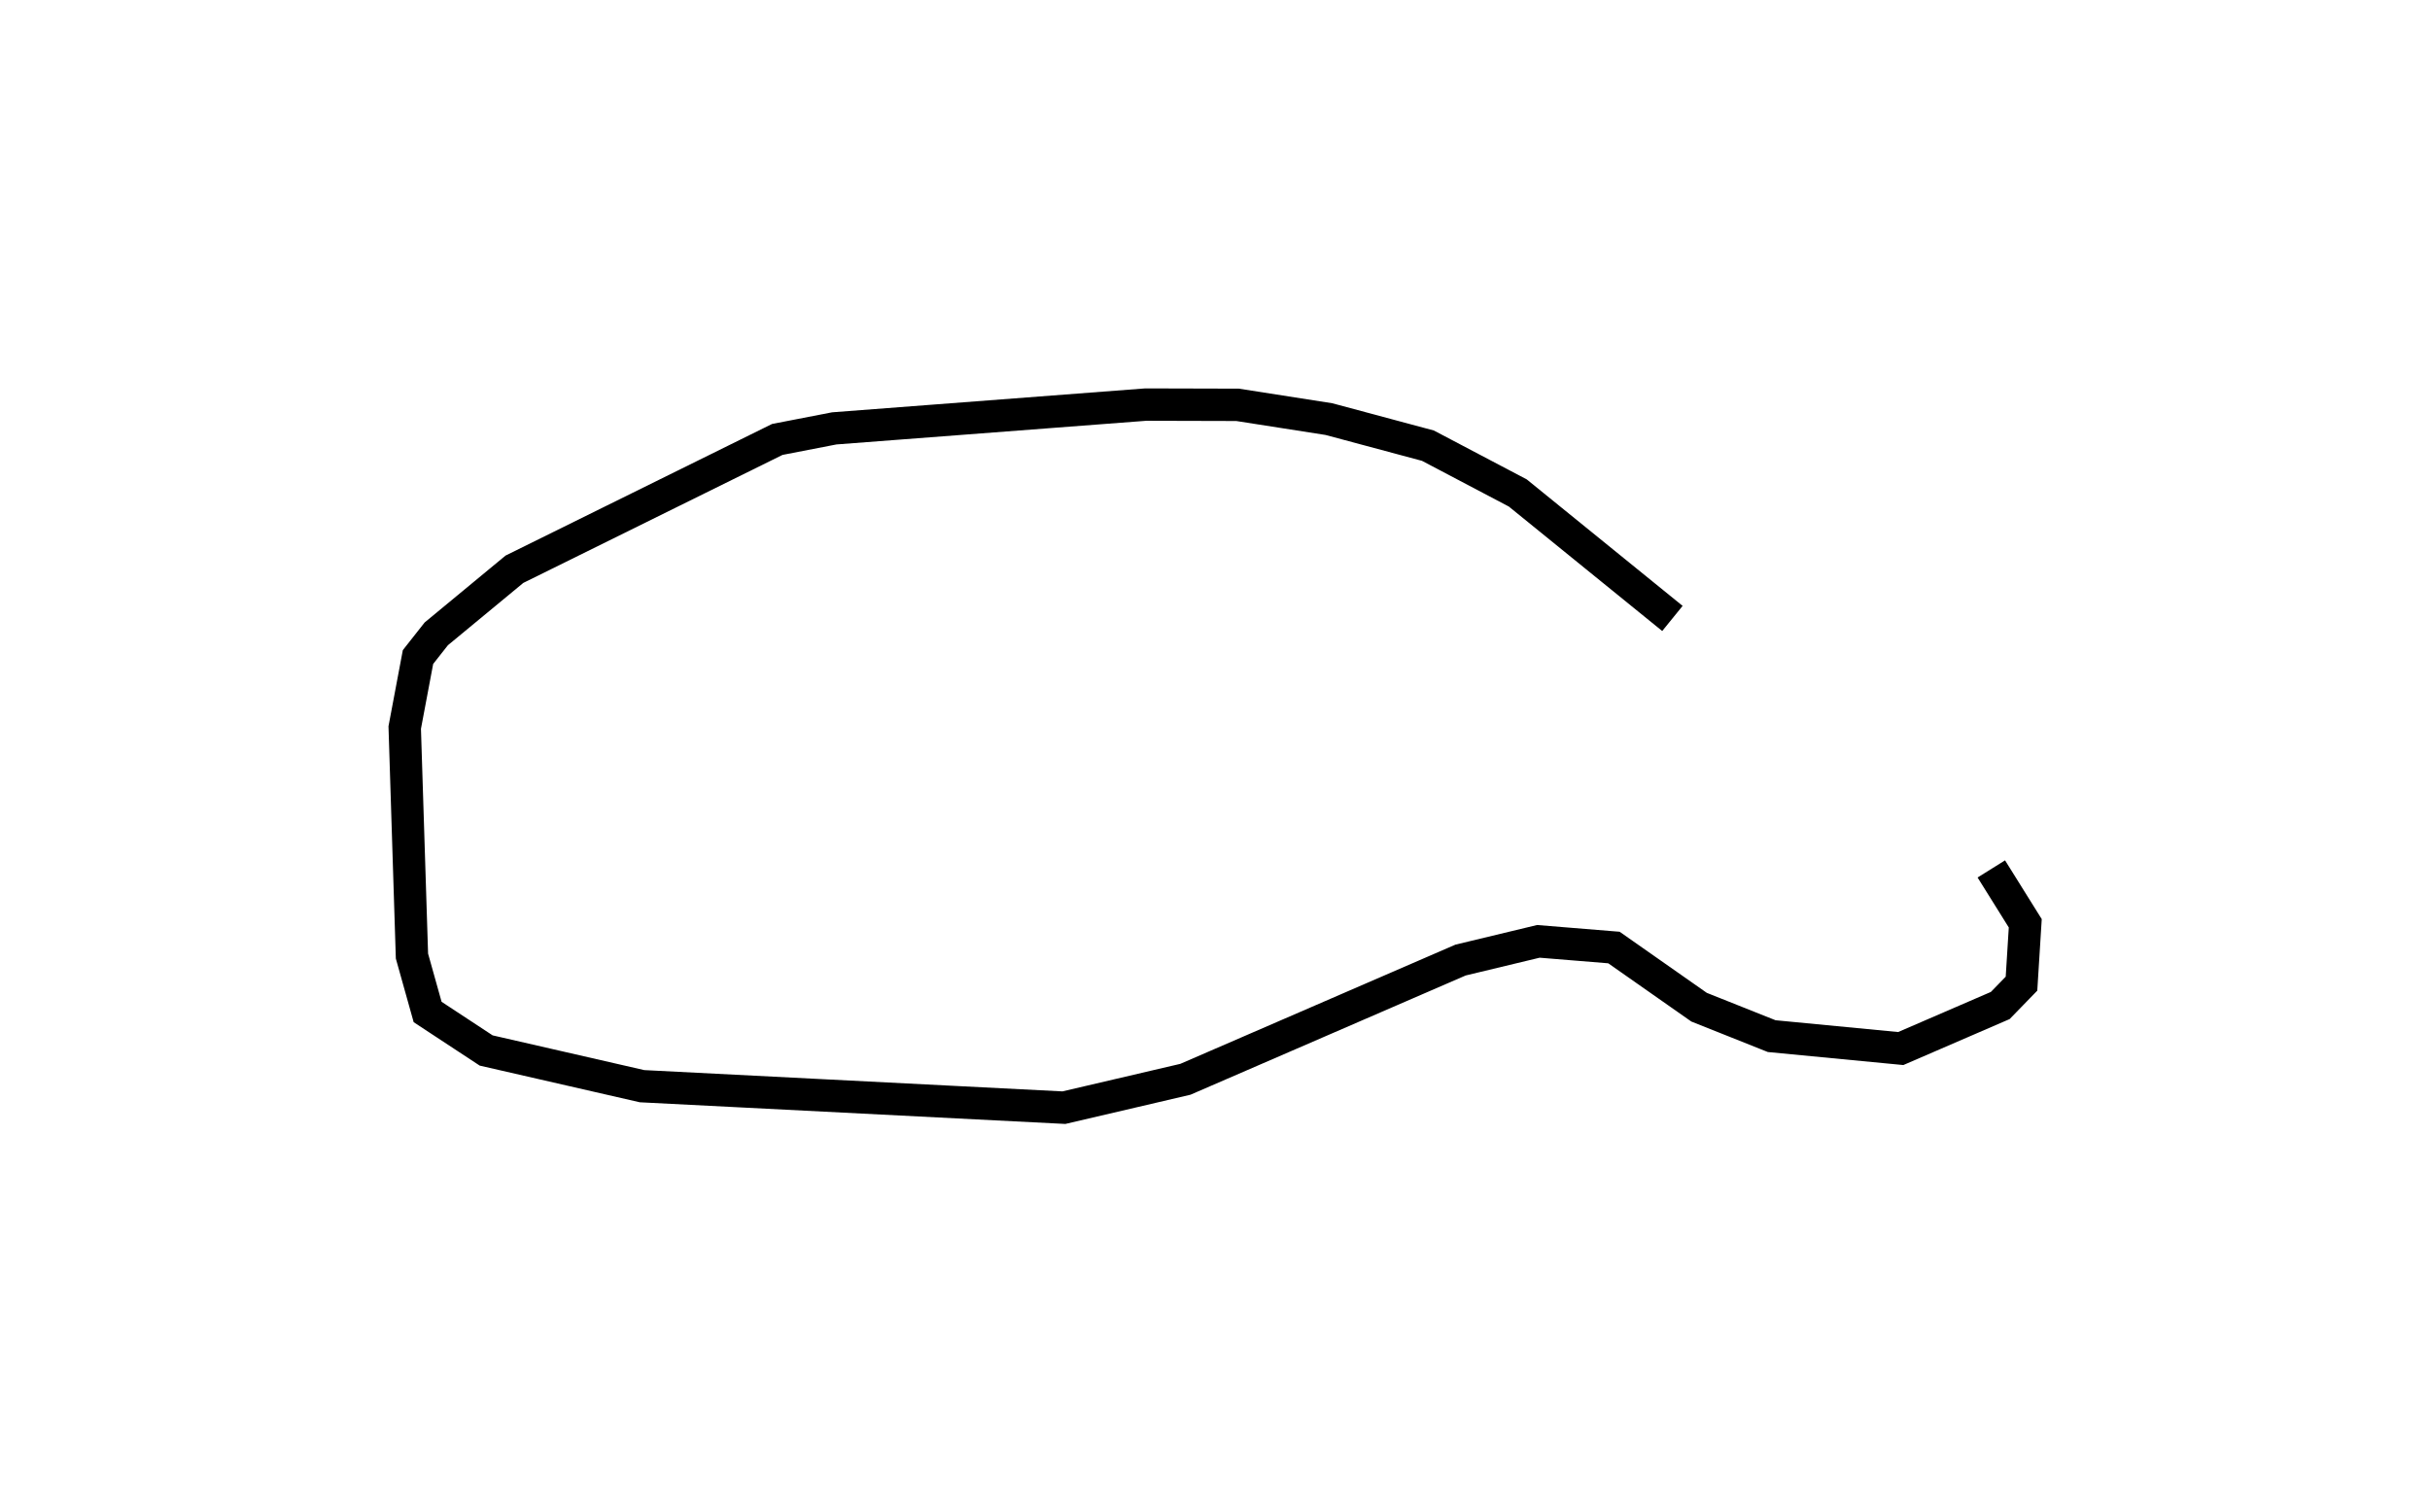 <?xml version="1.0" encoding="utf-8" ?>
<svg baseProfile="full" height="93.443" version="1.1" width="150.103" xmlns="http://www.w3.org/2000/svg" xmlns:ev="http://www.w3.org/2001/xml-events" xmlns:xlink="http://www.w3.org/1999/xlink"><defs /><rect fill="white" height="93.443" width="150.103" x="0" y="0" /><path d="M120.399,50.362 m-17.092,-12.149 l-9.552,-7.753 -5.552,-2.923 l-6.115,-1.641 -5.643,-0.882 l-5.668,-0.015 -19.243,1.47 l-3.519,0.683 -16.238,8.021 l-4.828,3.992 -1.129,1.433 l-0.82,4.355 0.447,14.122 l0.968,3.454 3.616,2.379 l9.628,2.206 26.06,1.327 l7.502,-1.753 17.001,-7.368 l4.804,-1.155 4.668,0.381 l5.258,3.687 4.486,1.788 l7.972,0.767 6.147,-2.659 l1.312,-1.35 0.233,-3.73 l-2.097,-3.359 0.0,0.0 l0.0,0.0 0.0,0.0 l0.0,0.0 0.0,0.0 l0.0,0.0 0.0,0.0 l0.0,0.0 0.0,0.0 l0.0,0.0 0.0,0.0 l0.0,0.0 0.0,0.0 l0.0,0.0 0.0,0.0 l0.0,0.0 0.0,0.0 l0.0,0.0 0.0,0.0 l0.0,0.0 0.0,0.0 l0.0,0.0 0.0,0.0 l0.0,0.0 0.0,0.0 l0.0,0.0 0.0,0.0 l0.0,0.0 0.0,0.0 l0.0,0.0 0.0,0.0 l0.0,0.0 0.0,0.0 l0.0,0.0 0.0,0.0 l0.0,0.0 0.0,0.0 l0.0,0.0 0.0,0.0 l0.0,0.0 0.0,0.0 l0.0,0.0 0.0,0.0 l0.0,0.0 0.0,0.0 l0.0,0.0 0.0,0.0 l0.0,0.0 0.0,0.0 l0.0,0.0 0.0,0.0 l0.0,0.0 " fill="none" stroke="black" stroke-width="2.0" /></svg>